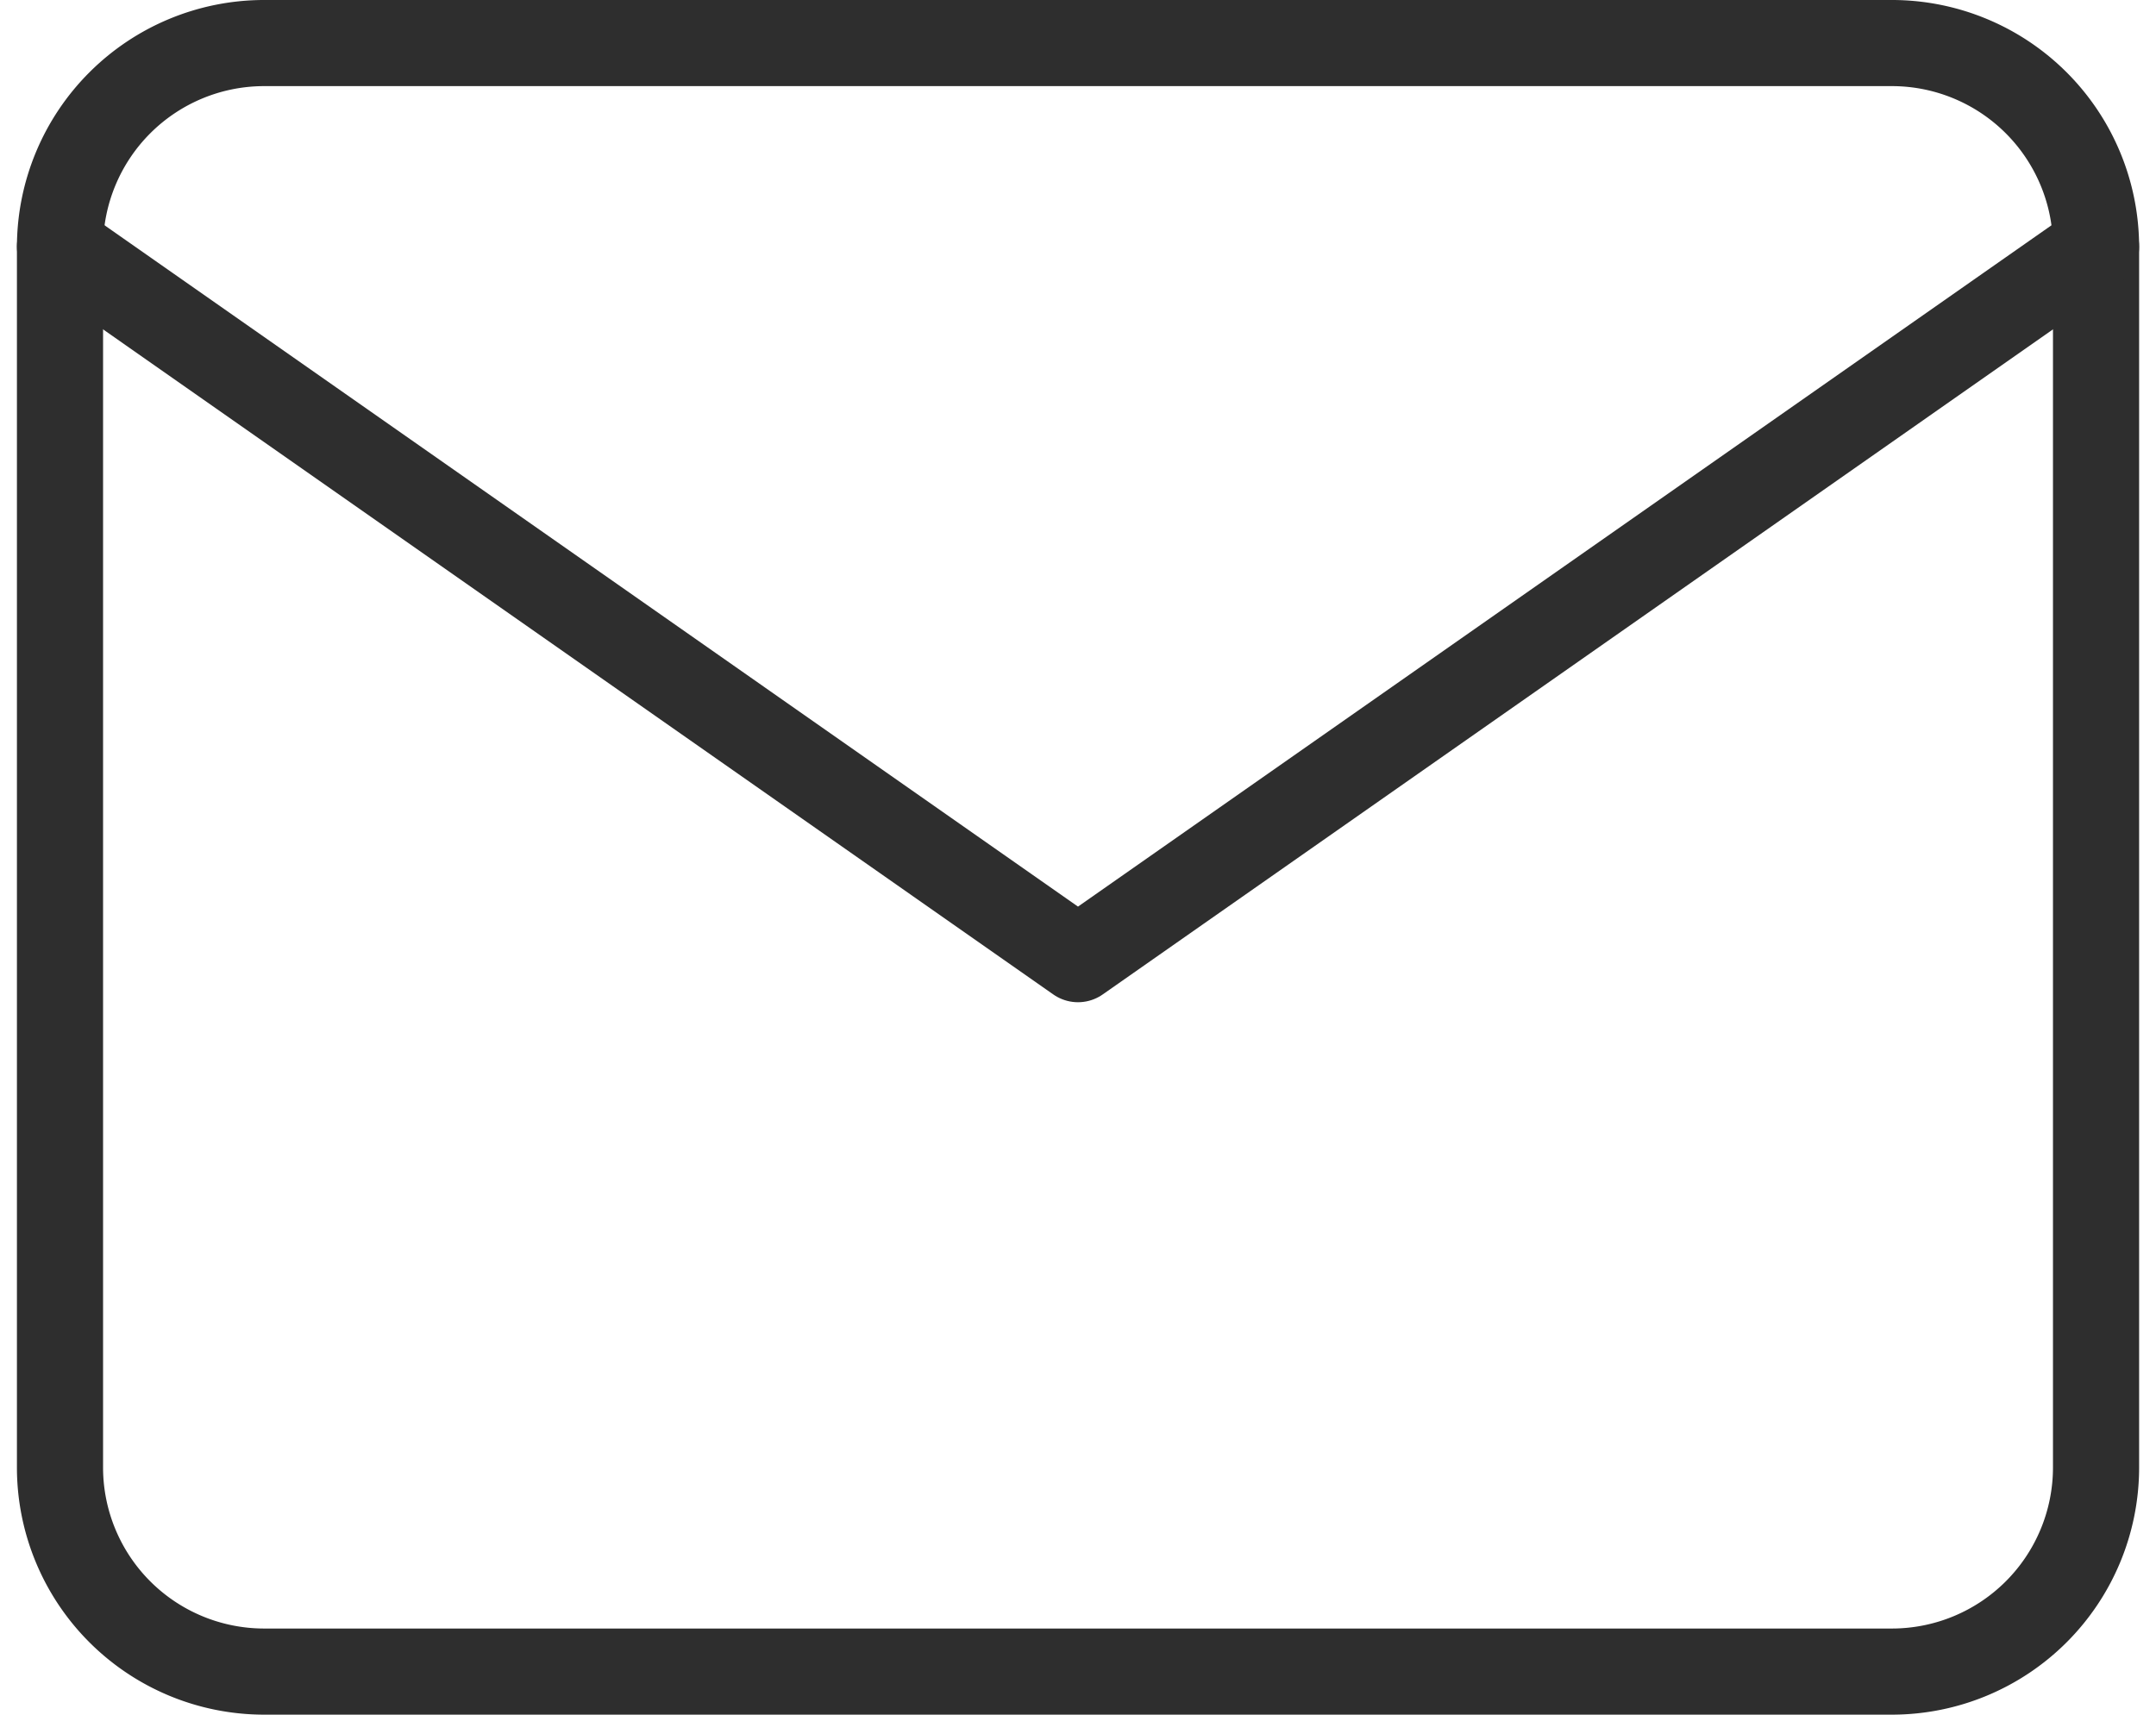 <svg xmlns="http://www.w3.org/2000/svg" width="50.058" height="39.818" viewBox="0 0 50.058 39.818">
  <g id="Icon_feather-mail" data-name="Icon feather-mail" transform="translate(1.393 1)">
    <path id="Path_146" data-name="Path 146" d="M6.727,4H44.546a4.741,4.741,0,0,1,4.727,4.727V37.091a4.741,4.741,0,0,1-4.727,4.727H6.727A4.741,4.741,0,0,1,2,37.091V8.727A4.741,4.741,0,0,1,6.727,4Z" transform="translate(-2 -4)" fill="none" stroke="#2e2e2e" stroke-linecap="round" stroke-linejoin="round" stroke-width="2"/>
    <path id="Path_147" data-name="Path 147" d="M49.273,6,25.636,22.546,2,6" transform="translate(-2 -1.272)" fill="none" stroke="#2e2e2e" stroke-linecap="round" stroke-linejoin="round" stroke-width="2"/>
  </g>
</svg>
